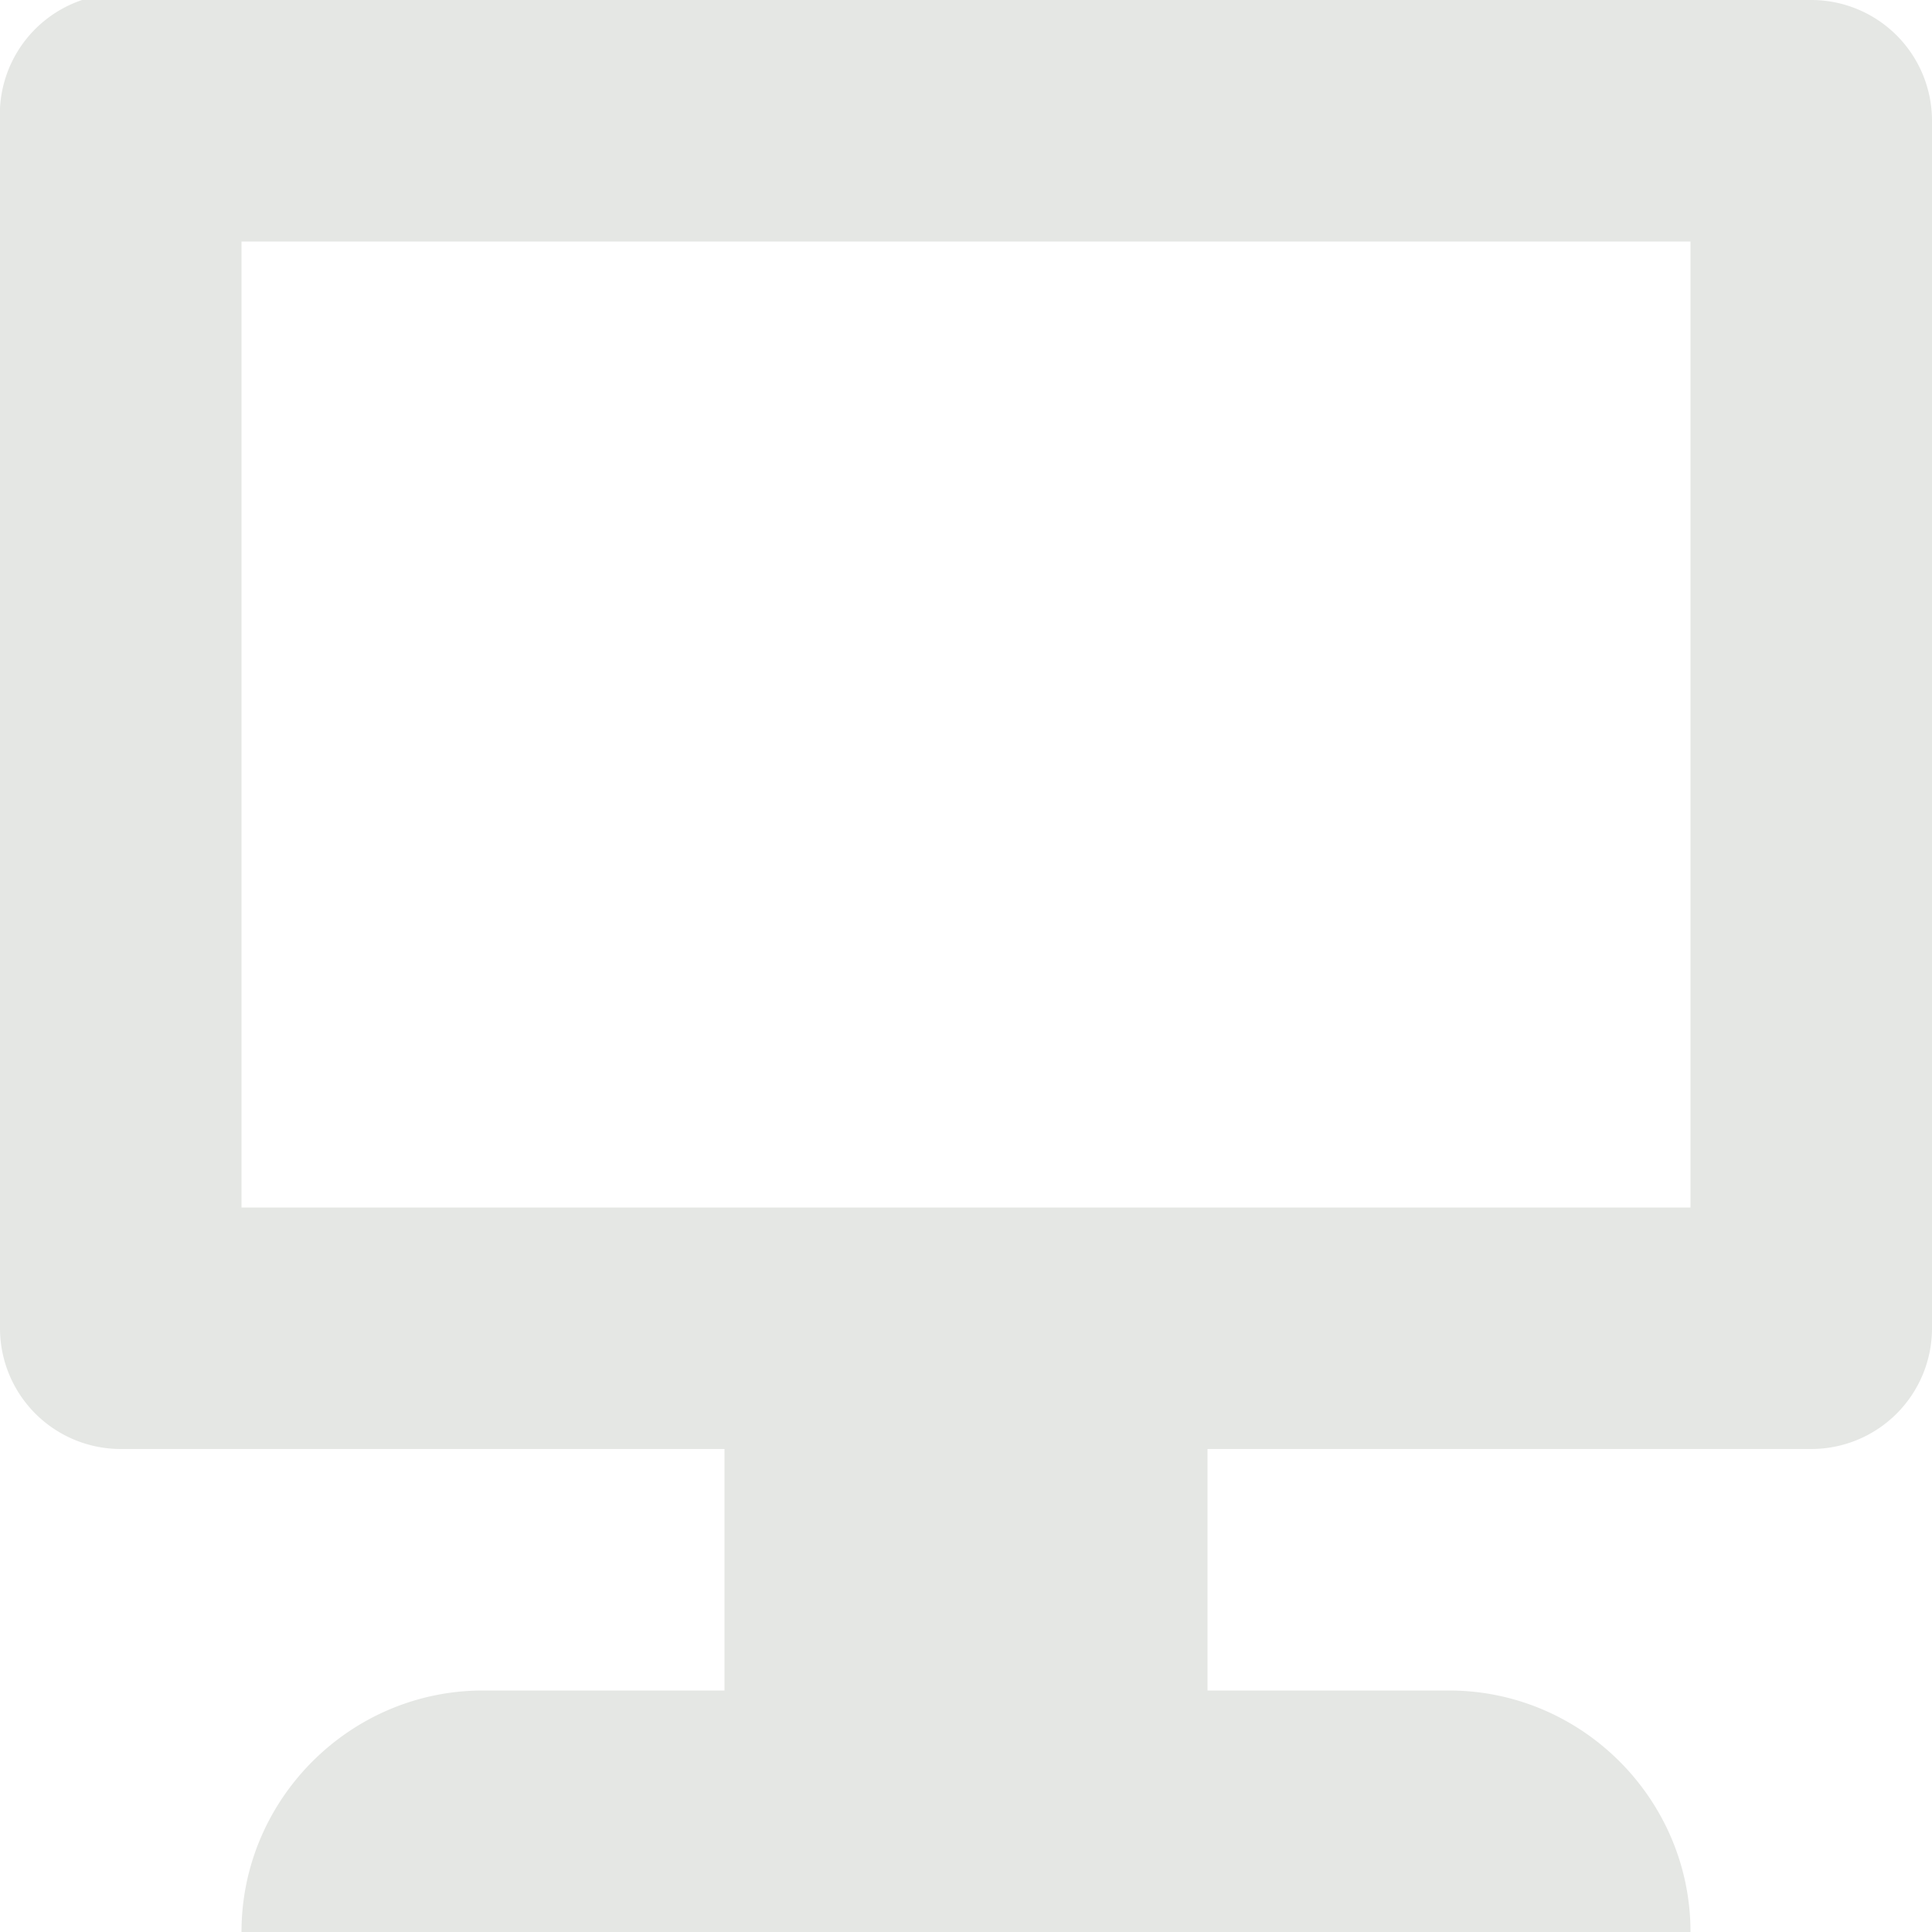 <svg height="8" viewBox="0 0 8 8" width="8" xmlns="http://www.w3.org/2000/svg"><path d="m.34 0a.5.5 0 0 0 -.34.5v5a.5.5 0 0 0 .5.5h2.5v1h-1c-.55 0-1 .45-1 1h6c0-.55-.45-1-1-1h-1v-1h2.5a.5.5 0 0 0 .5-.5v-5a.5.5 0 0 0 -.5-.5h-7a.5.5 0 0 0 -.09 0 .5.5 0 0 0 -.06 0zm.66 1h6v4h-6z" fill="#E5E7E4"/></svg>